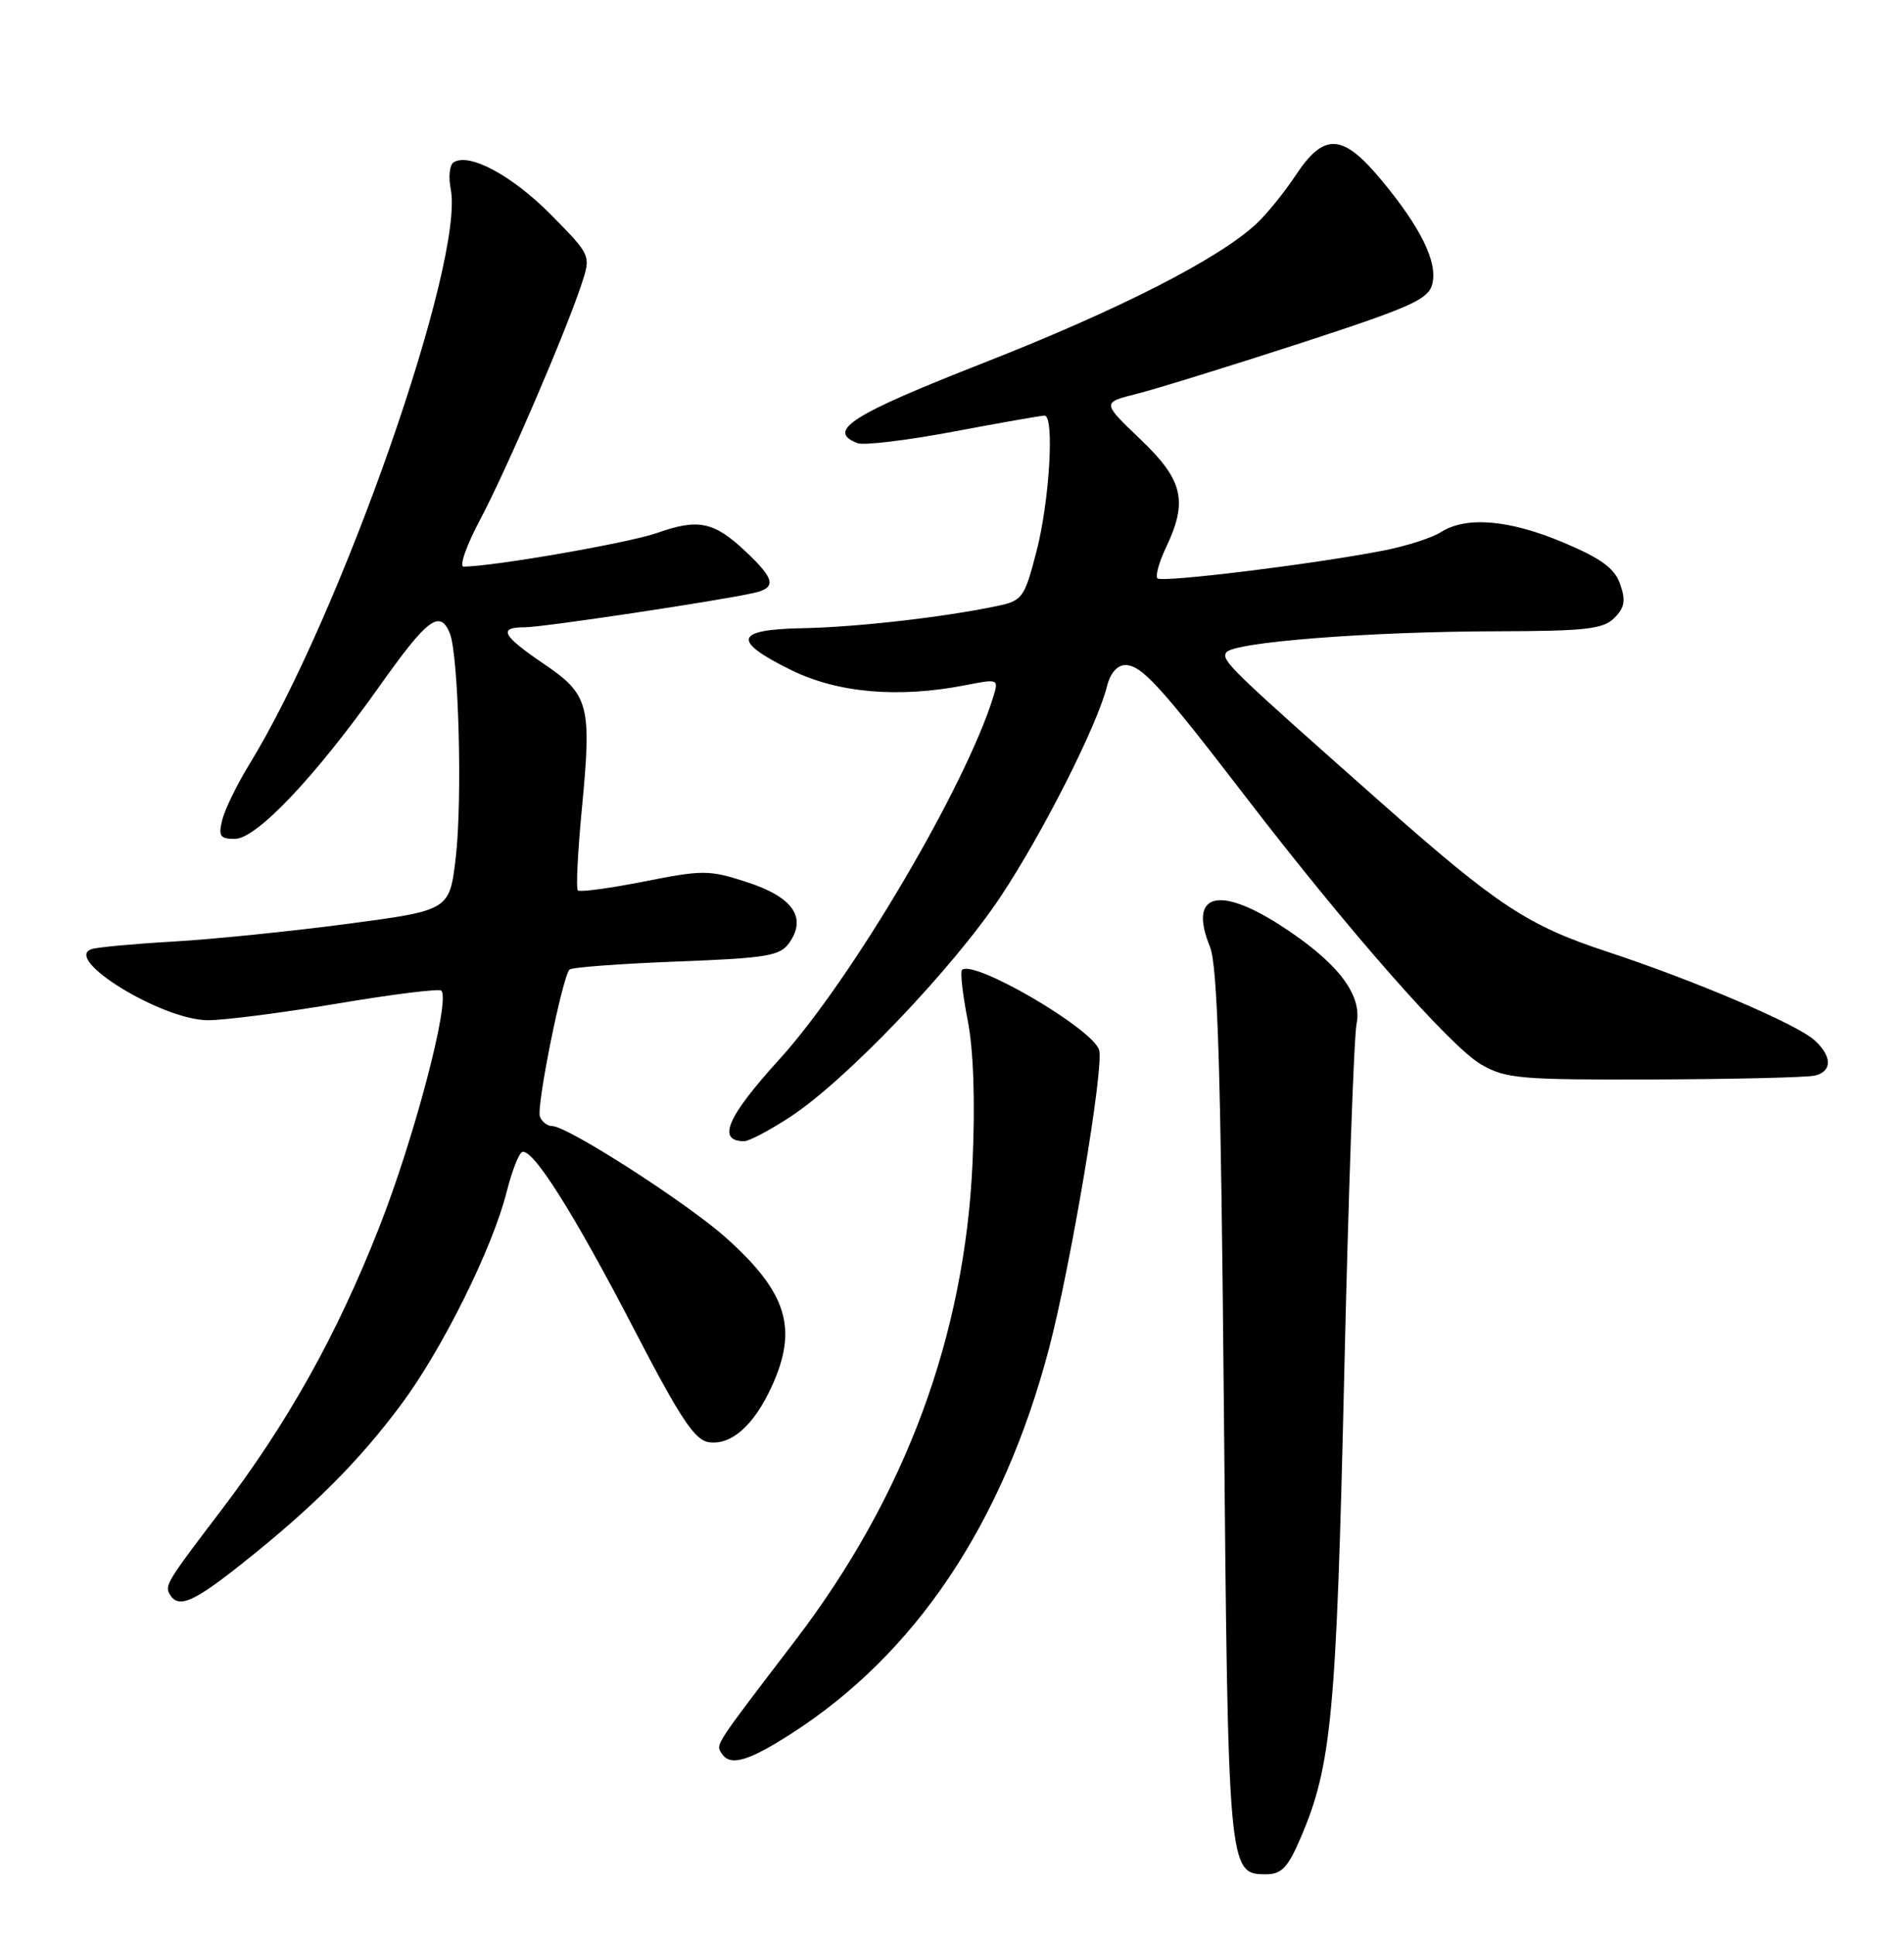 <?xml version="1.0" encoding="UTF-8" standalone="no"?>
<!DOCTYPE svg PUBLIC "-//W3C//DTD SVG 1.1//EN" "http://www.w3.org/Graphics/SVG/1.1/DTD/svg11.dtd" >
<svg xmlns="http://www.w3.org/2000/svg" xmlns:xlink="http://www.w3.org/1999/xlink" version="1.1" viewBox="0 0 252 256">
 <g >
 <path fill="currentColor"
d=" M 172.11 243.25 C 176.24 233.67 176.87 227.00 177.91 182.00 C 178.46 158.07 179.20 137.12 179.55 135.43 C 180.34 131.57 176.93 127.21 169.33 122.35 C 161.15 117.12 157.31 118.33 160.13 125.24 C 161.16 127.77 161.58 141.40 161.98 186.00 C 162.54 247.73 162.56 248.00 167.57 248.00 C 169.60 248.00 170.46 247.11 172.11 243.25 Z  M 104.64 229.45 C 121.13 218.90 132.70 201.66 138.82 178.50 C 141.71 167.55 146.16 141.08 145.47 138.92 C 144.57 136.07 128.79 126.88 127.32 128.34 C 127.07 128.60 127.41 131.58 128.07 134.96 C 128.85 138.92 129.08 145.63 128.72 153.81 C 127.69 176.77 119.83 197.98 105.25 217.07 C 94.57 231.04 94.74 230.78 95.47 231.95 C 96.58 233.75 98.91 233.12 104.64 229.45 Z  M 32.05 206.88 C 41.43 199.43 47.48 193.38 53.08 185.86 C 58.54 178.54 65.19 165.13 67.05 157.73 C 67.71 155.11 68.61 152.74 69.06 152.46 C 70.36 151.66 75.86 160.34 83.98 176.00 C 90.06 187.72 91.95 190.56 93.83 190.83 C 96.79 191.25 99.77 188.61 102.12 183.50 C 105.65 175.82 104.21 171.07 96.17 163.85 C 91.08 159.26 75.12 149.00 73.09 149.00 C 72.46 149.00 71.72 148.44 71.46 147.75 C 70.96 146.45 74.43 129.24 75.38 128.29 C 75.67 127.99 82.03 127.52 89.50 127.23 C 101.55 126.77 103.24 126.49 104.47 124.74 C 106.81 121.40 104.94 118.71 98.92 116.74 C 93.86 115.09 93.05 115.09 85.24 116.64 C 80.68 117.54 76.74 118.07 76.48 117.82 C 76.22 117.56 76.47 112.66 77.02 106.92 C 78.33 93.29 77.97 91.90 71.96 87.83 C 66.44 84.08 65.88 83.00 69.48 83.00 C 71.83 83.00 94.97 79.53 99.75 78.46 C 102.79 77.78 102.59 76.66 98.75 73.03 C 94.51 69.02 92.44 68.58 87.00 70.51 C 83.30 71.82 65.58 74.91 61.37 74.98 C 60.74 74.99 61.72 72.19 63.55 68.75 C 67.02 62.22 74.83 44.08 76.98 37.57 C 78.22 33.79 78.22 33.79 72.91 28.40 C 67.80 23.24 62.14 20.18 60.05 21.47 C 59.51 21.80 59.33 23.38 59.65 24.98 C 61.55 34.48 45.11 81.43 32.95 101.22 C 31.36 103.82 29.77 107.08 29.42 108.47 C 28.88 110.63 29.12 111.00 31.08 111.00 C 33.95 111.00 41.72 102.80 50.26 90.75 C 56.56 81.86 58.20 80.62 59.52 83.75 C 60.70 86.55 61.22 105.86 60.32 113.47 C 59.50 120.45 59.50 120.45 46.00 122.24 C 38.58 123.22 28.23 124.28 23.00 124.58 C 17.77 124.88 12.89 125.33 12.14 125.58 C 8.22 126.86 21.45 134.97 27.50 134.99 C 29.70 135.00 37.44 134.00 44.70 132.78 C 51.95 131.56 58.12 130.79 58.41 131.08 C 59.65 132.31 54.82 150.67 50.13 162.55 C 44.53 176.74 38.05 188.32 29.23 199.90 C 22.04 209.34 21.76 209.80 22.50 211.01 C 23.65 212.85 25.58 212.02 32.05 206.88 Z  M 104.58 147.79 C 111.91 143.00 126.10 128.16 132.42 118.66 C 137.99 110.29 145.24 95.96 146.53 90.75 C 146.94 89.09 147.89 88.00 148.92 88.00 C 151.08 88.00 153.53 90.67 164.92 105.50 C 178.51 123.19 192.01 138.53 196.04 140.85 C 199.29 142.73 201.20 142.89 219.04 142.83 C 229.74 142.79 239.29 142.56 240.25 142.31 C 242.53 141.73 242.48 139.74 240.13 137.62 C 237.78 135.49 224.24 129.72 212.70 125.92 C 202.22 122.47 198.22 119.84 183.02 106.40 C 162.70 88.42 161.64 87.40 162.29 86.34 C 163.14 84.97 181.16 83.56 198.21 83.53 C 209.87 83.50 212.19 83.24 213.66 81.77 C 215.03 80.40 215.19 79.45 214.43 77.29 C 213.70 75.20 211.94 73.90 206.98 71.81 C 199.80 68.77 194.07 68.27 190.71 70.41 C 189.50 71.18 186.03 72.29 183.00 72.87 C 173.65 74.68 153.78 77.11 153.20 76.53 C 152.89 76.22 153.40 74.39 154.32 72.45 C 157.25 66.30 156.60 63.52 150.93 58.12 C 145.85 53.27 145.85 53.27 150.42 52.12 C 152.93 51.49 162.64 48.49 171.99 45.45 C 186.79 40.63 189.06 39.62 189.57 37.57 C 190.30 34.67 188.03 30.07 182.77 23.75 C 177.69 17.65 175.24 17.53 171.51 23.16 C 170.00 25.44 167.64 28.36 166.26 29.63 C 161.24 34.29 148.08 40.99 130.25 47.99 C 112.66 54.88 109.30 57.02 113.50 58.64 C 114.33 58.96 120.07 58.26 126.25 57.10 C 132.44 55.93 137.84 54.99 138.25 54.99 C 139.58 55.01 138.91 66.32 137.18 72.97 C 135.59 79.10 135.32 79.48 132.00 80.18 C 124.92 81.67 113.31 82.99 106.25 83.12 C 97.20 83.29 96.80 84.77 104.75 88.68 C 110.93 91.71 118.95 92.39 127.85 90.65 C 132.11 89.81 132.19 89.84 131.48 92.15 C 127.85 103.97 112.67 129.71 103.15 140.17 C 96.21 147.80 94.84 151.00 98.50 151.00 C 99.13 151.00 101.87 149.56 104.58 147.79 Z "/>
</g>
</svg>